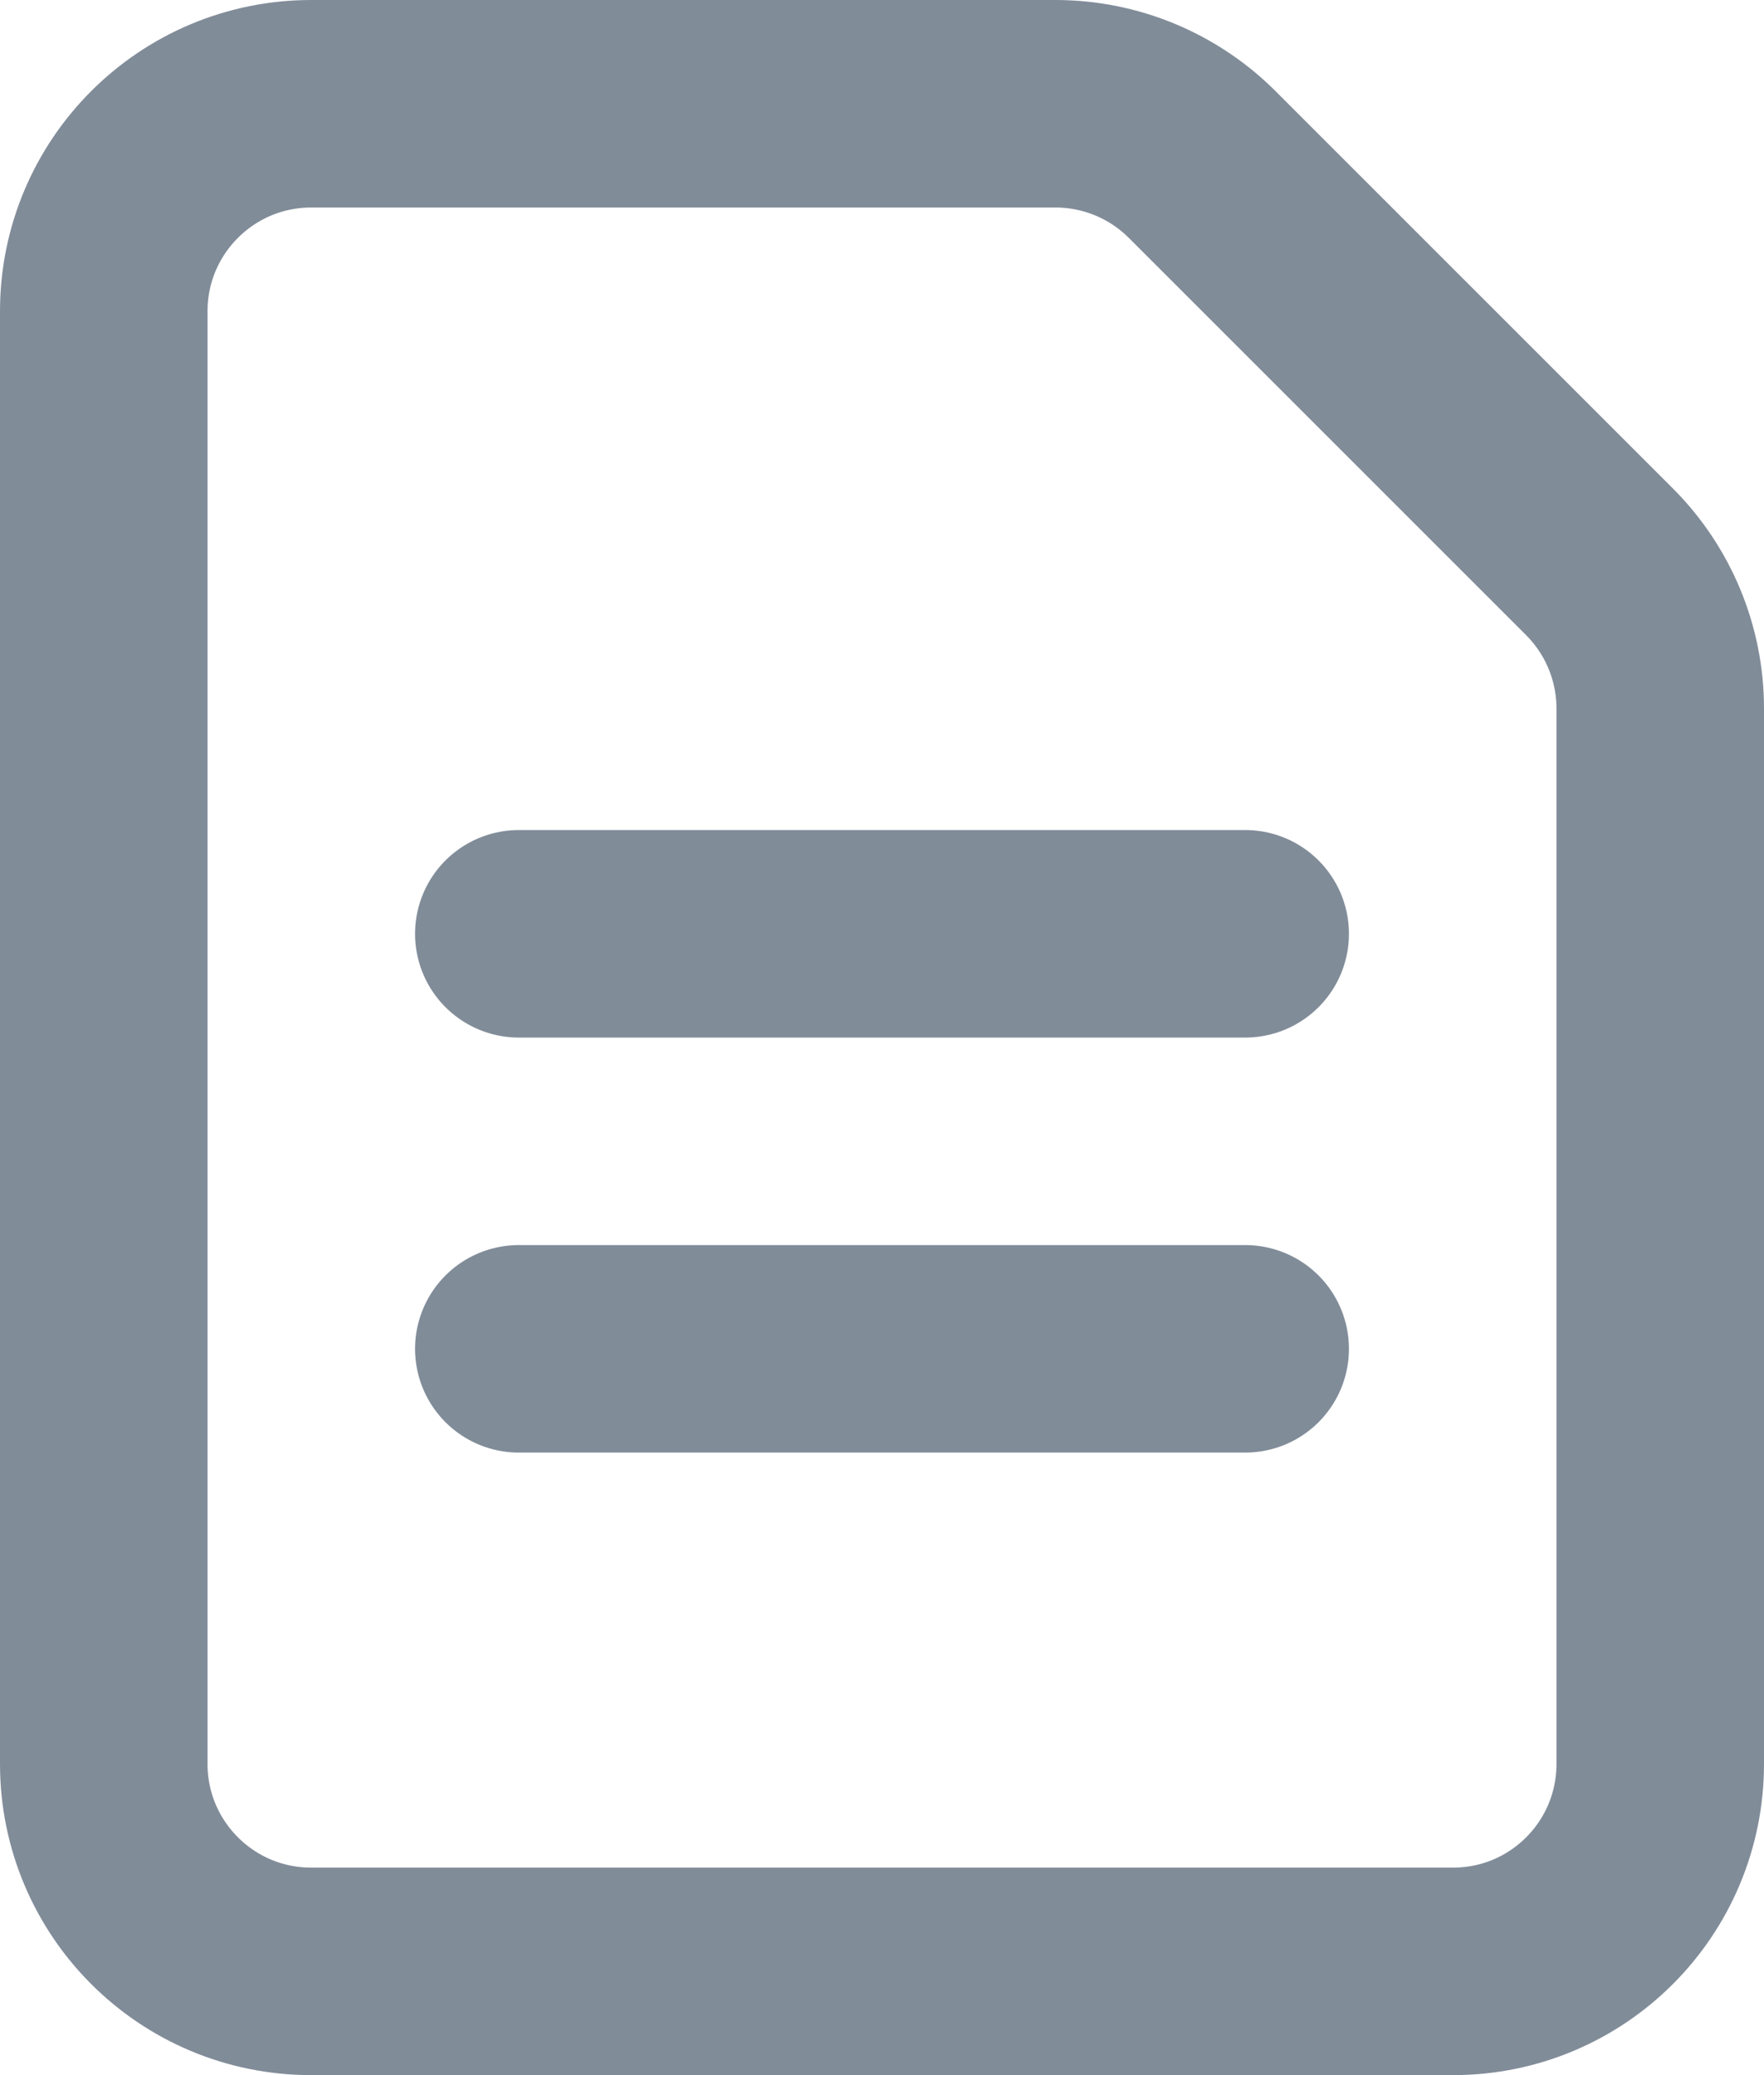 <svg width="17" height="20" viewBox="0 0 17 20" fill="none" xmlns="http://www.w3.org/2000/svg">
<path d="M14.003 19H2.999C1.894 19 1 18.105 1 17V3C1 1.895 1.895 1 3 1H10.172C10.702 1 11.211 1.211 11.586 1.586L15.414 5.414C15.789 5.789 16 6.298 16 6.828V17C16 18.105 15.108 19 14.003 19Z" stroke="#818C99" stroke-width="2"/>
<path d="M5 13L12 13" stroke="#818C99" stroke-width="2" stroke-linecap="round" stroke-linejoin="round"/>
<path d="M5 9L12 9" stroke="#818C99" stroke-width="2" stroke-linecap="round" stroke-linejoin="round"/>
</svg>
